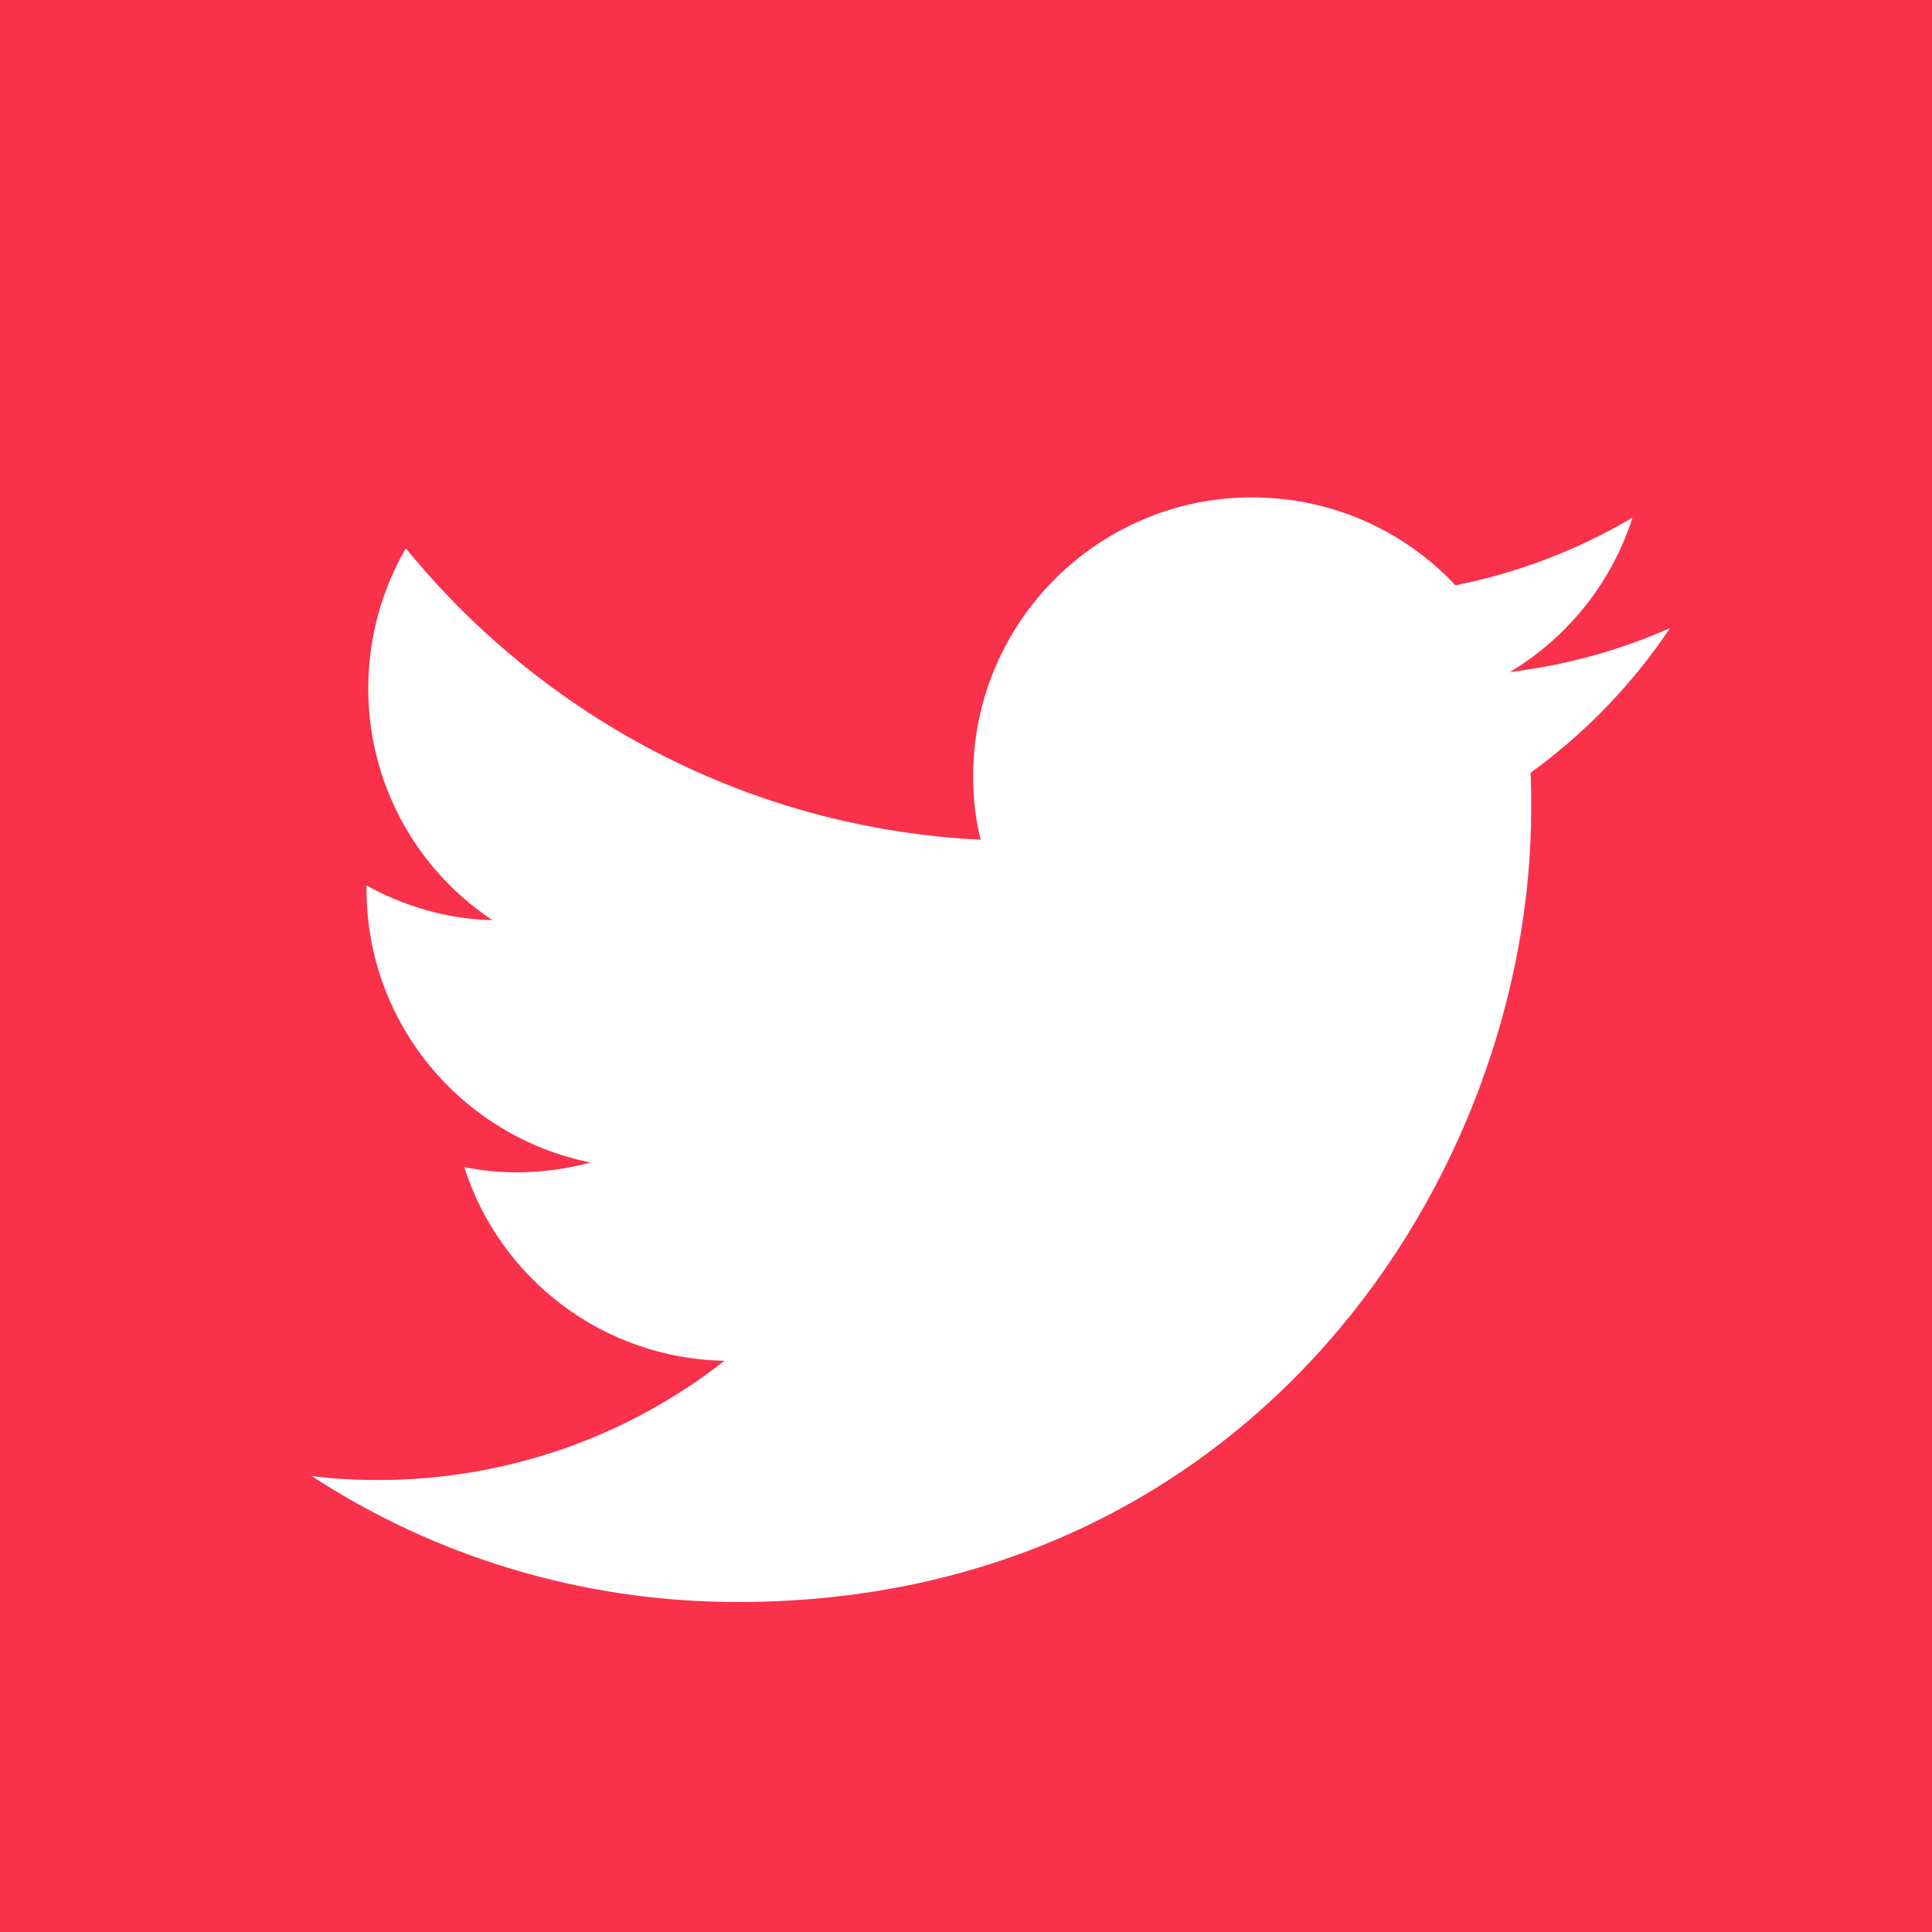 <svg width="20" height="20" viewBox="0 0 20 20" fill="none" xmlns="http://www.w3.org/2000/svg">
<g clip-path="url(#clip0)">
<path fill-rule="evenodd" clip-rule="evenodd" d="M17.556 8.34465e-06C18.905 8.34465e-06 20 -1.349 20 0V20C20 21.349 18.905 20 17.556 20H2.444C1.095 20 0 21.349 0 20V8.34465e-06C0 -1.349 1.095 8.34465e-06 2.444 8.34465e-06H17.556ZM7.637 16.584C12.948 16.584 15.851 12.184 15.851 8.37C15.851 8.244 15.851 8.119 15.845 7.999C16.408 7.592 16.899 7.083 17.288 6.502C16.773 6.73 16.216 6.886 15.63 6.957C16.228 6.598 16.683 6.035 16.899 5.359C16.342 5.688 15.725 5.928 15.067 6.059C14.54 5.497 13.792 5.149 12.96 5.149C11.367 5.149 10.074 6.443 10.074 8.035C10.074 8.262 10.098 8.484 10.152 8.693C7.751 8.574 5.626 7.424 4.201 5.676C3.956 6.101 3.812 6.598 3.812 7.125C3.812 8.125 4.321 9.011 5.099 9.526C4.626 9.514 4.183 9.382 3.794 9.166V9.202C3.794 10.603 4.788 11.765 6.111 12.034C5.871 12.1 5.614 12.136 5.351 12.136C5.165 12.136 4.985 12.118 4.806 12.082C5.171 13.231 6.237 14.063 7.5 14.087C6.512 14.86 5.267 15.321 3.914 15.321C3.68 15.321 3.453 15.309 3.225 15.279C4.489 16.105 6.009 16.584 7.637 16.584Z" fill="#F9314B"/>
</g>
<defs>
<clipPath id="clip0">
<rect width="20" height="20" fill="white"/>
</clipPath>
</defs>
</svg>
